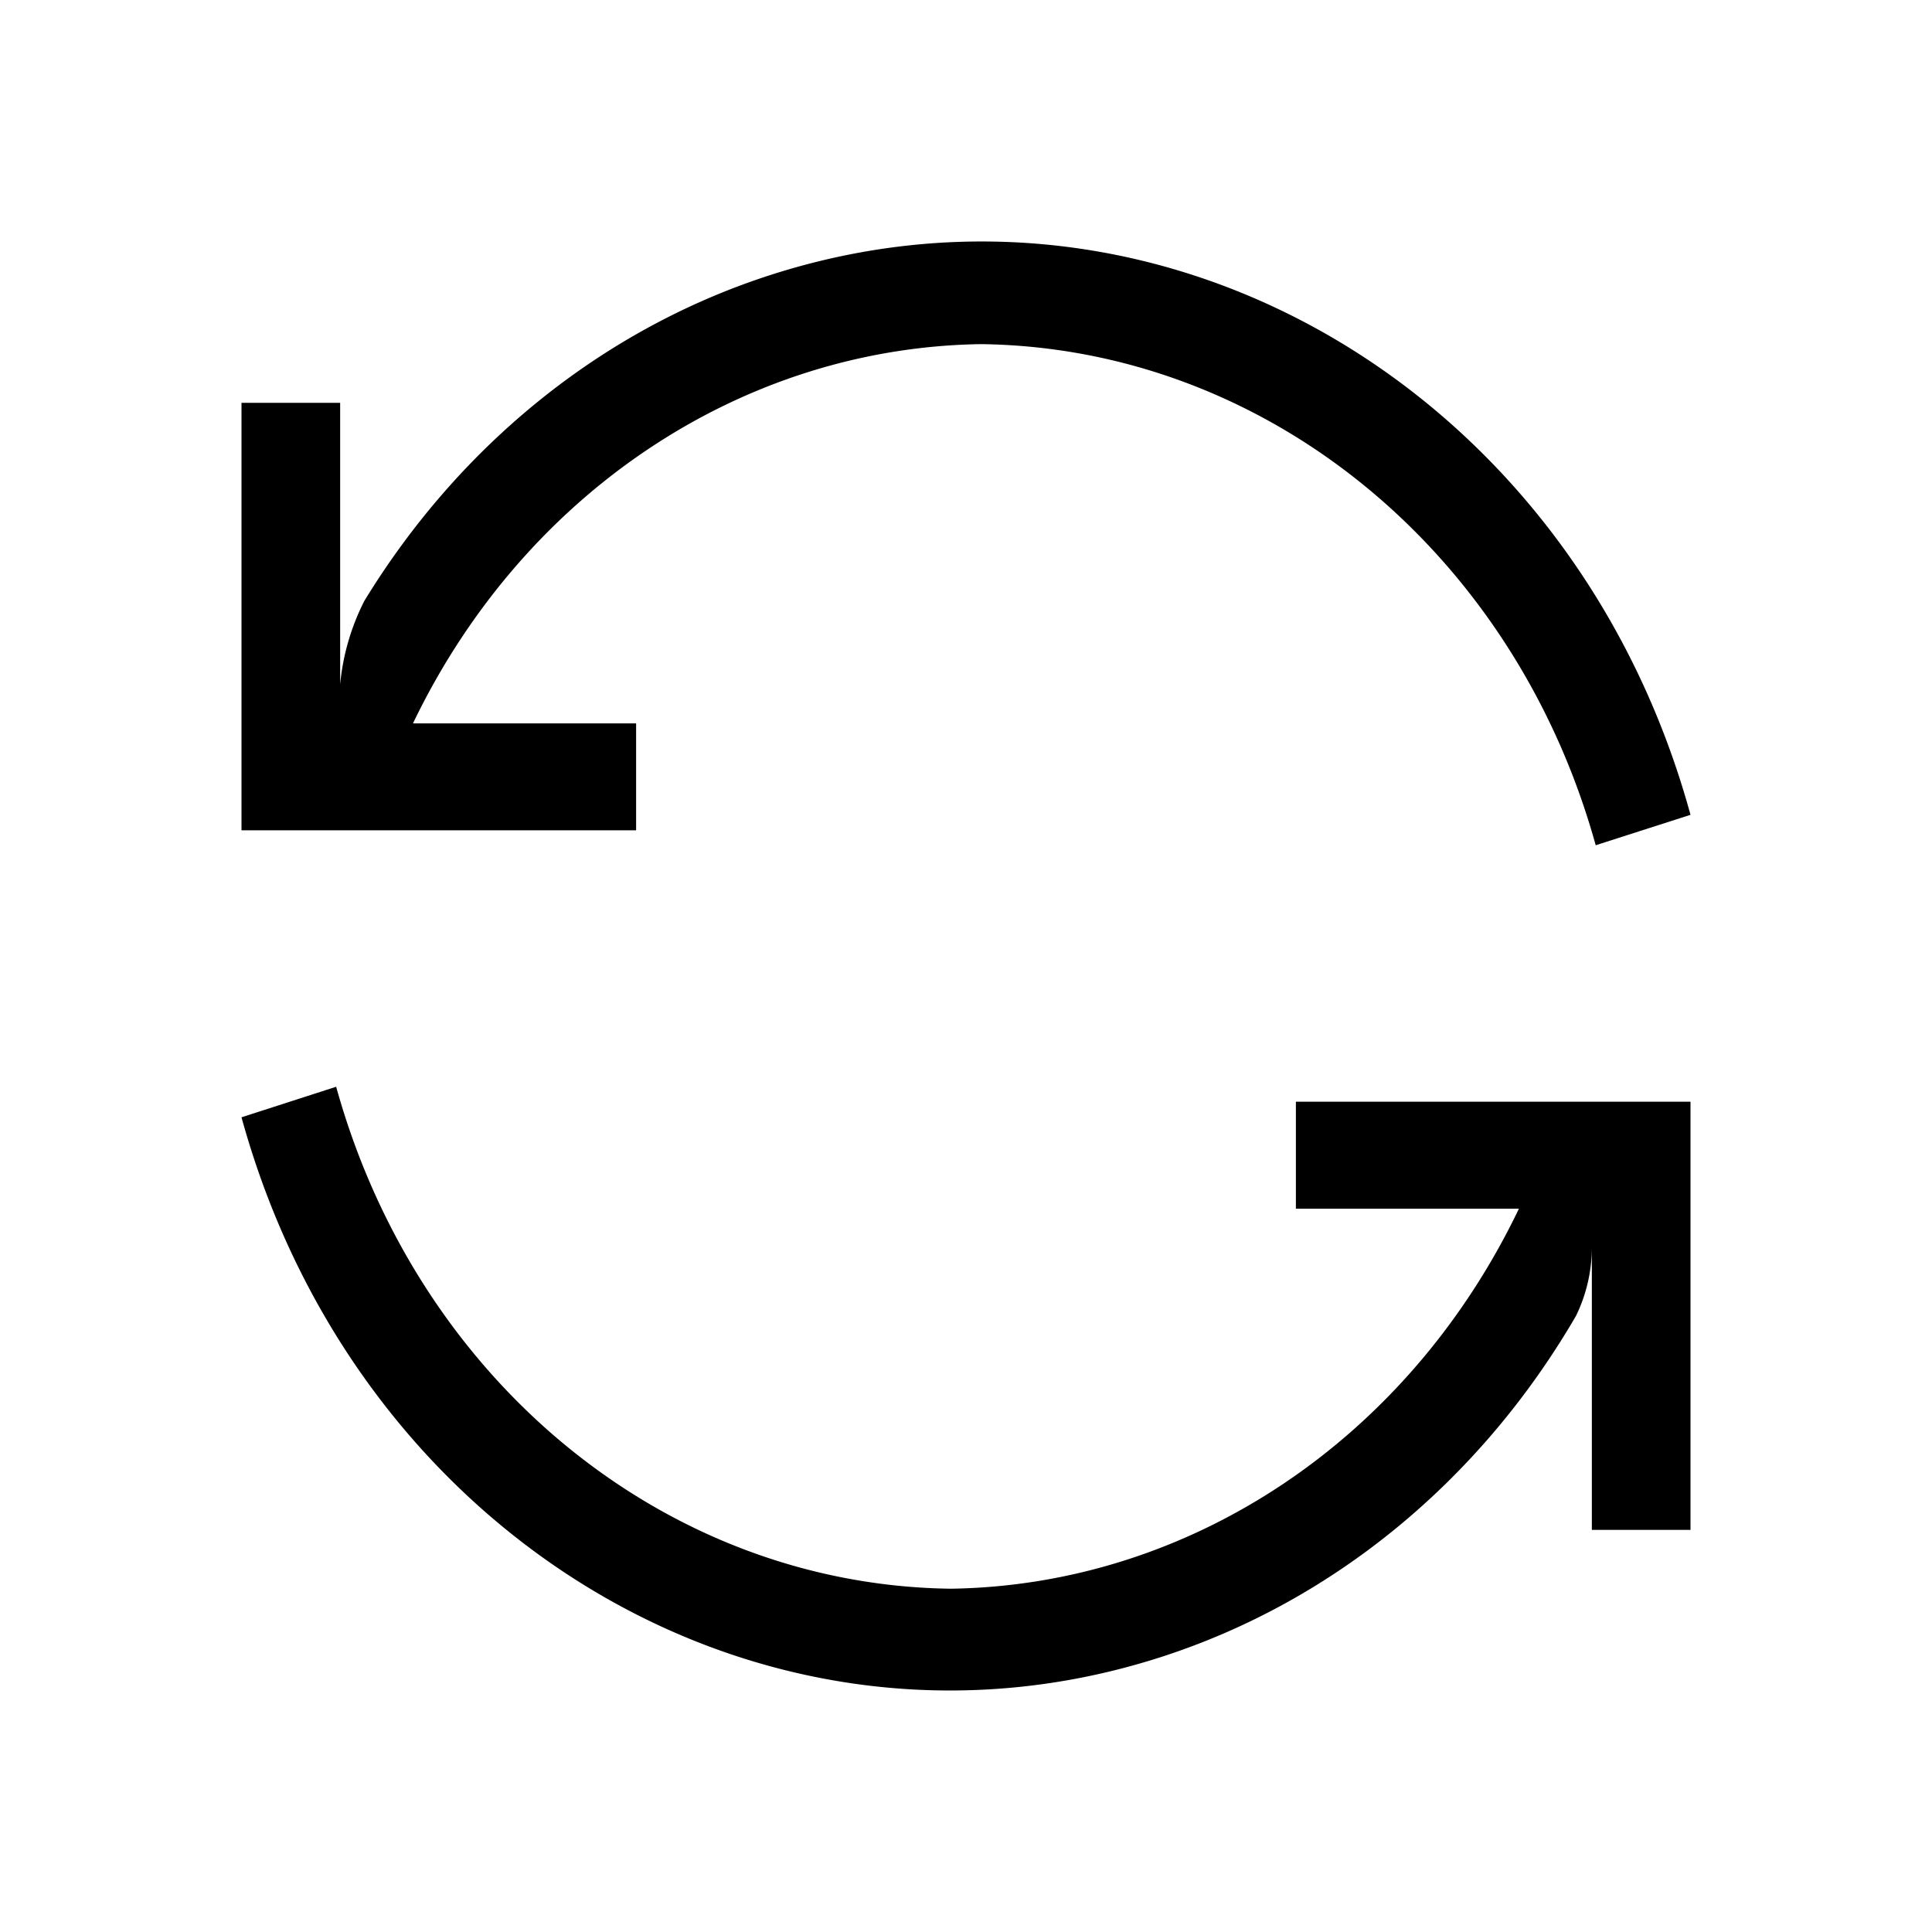 <svg xmlns="http://www.w3.org/2000/svg" width="16" height="16" viewBox="0 0 16 16">
  <g fill="currentColor" fill-rule="nonzero">
    <path d="M6.382 2.277c-1.38.444-2.571 1.4-3.365 2.7a1.914 1.914 0 00-.2.691V3.336H2v3.54h3.268v-.885H3.42c.915-1.906 2.723-3.113 4.706-3.141 2.351.03 4.412 1.71 5.089 4.15L14 6.748c-.964-3.514-4.375-5.516-7.618-4.471zM10.732 9.124v.886h1.847c-.915 1.91-2.723 3.119-4.706 3.147-2.351-.03-4.412-1.713-5.089-4.157L2 9.253c.968 3.518 4.381 5.518 7.624 4.467 1.42-.46 2.638-1.463 3.428-2.823.085-.174.13-.367.131-.563v2.336H14V9.124h-3.268z"/>
  </g>
</svg>
